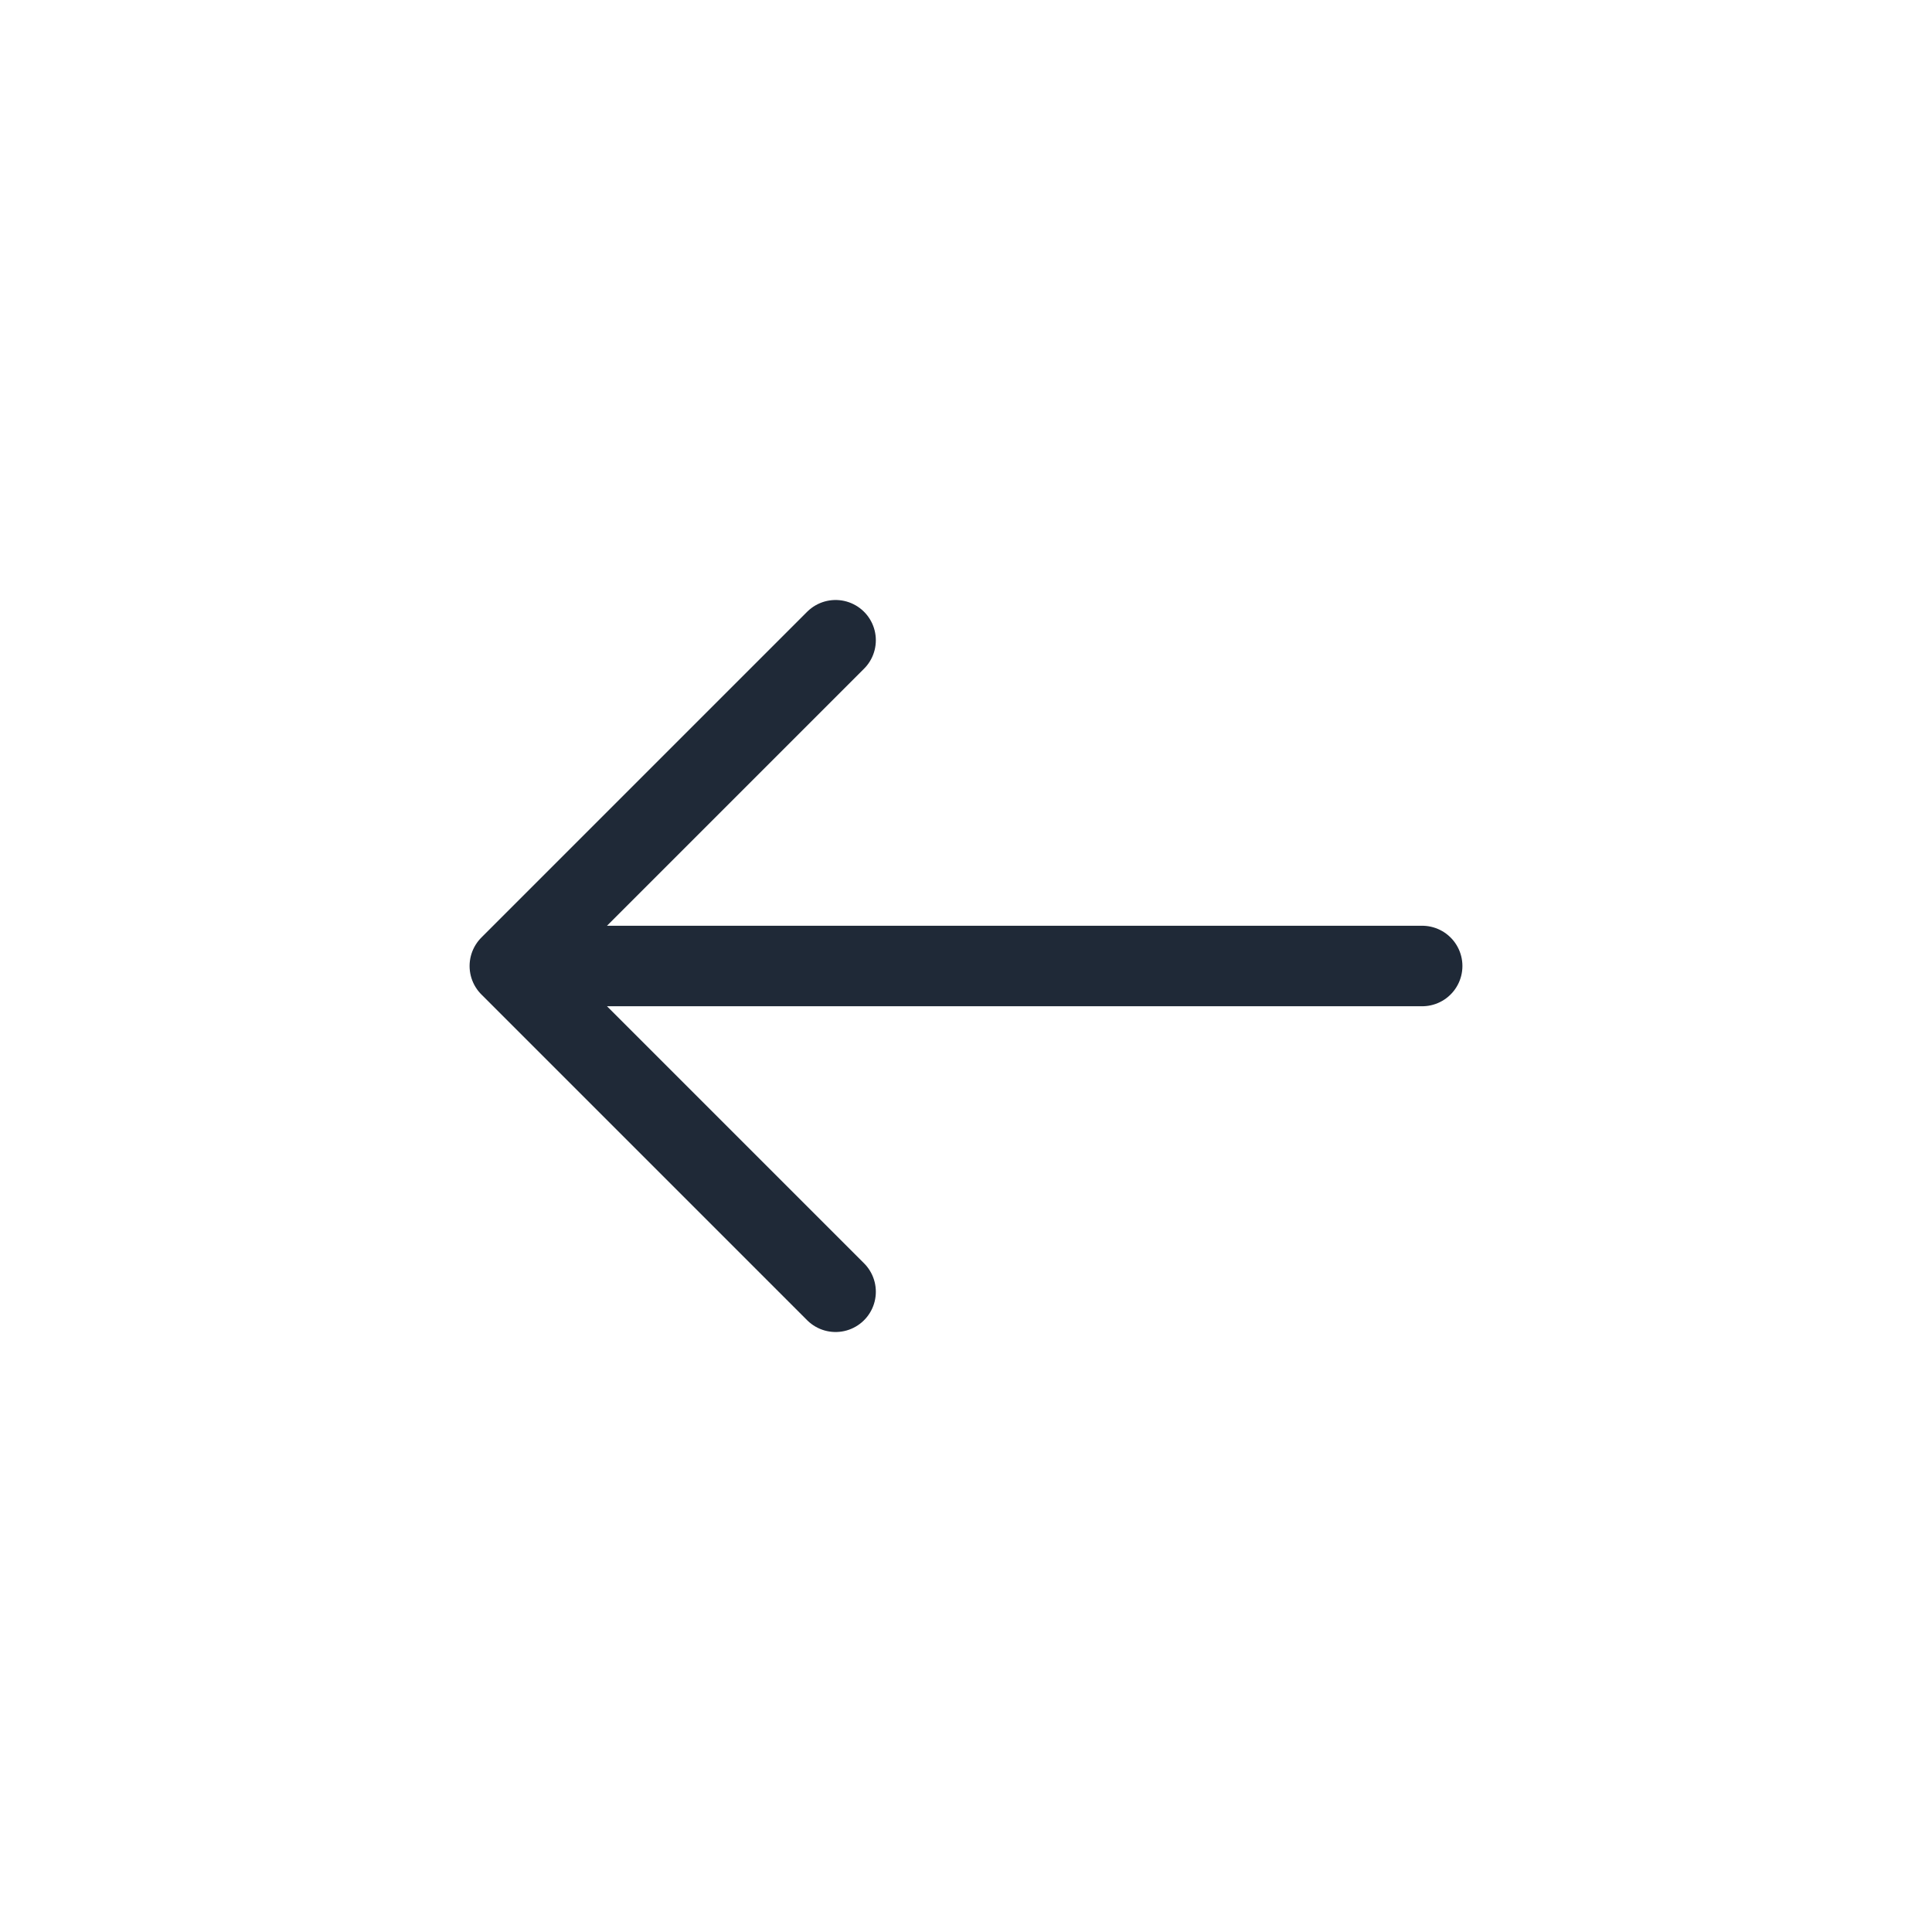 <svg width="36" height="36" viewBox="0 0 36 36" fill="none" xmlns="http://www.w3.org/2000/svg">
<g filter="url(#filter0_b_1_1120)">
<rect width="36" height="36" rx="18" fill="white" fill-opacity="0.64"/>
<path d="M15.57 11.93L9.5 18L15.57 24.07" stroke="#1F2937" stroke-width="1.5" stroke-miterlimit="10" stroke-linecap="round" stroke-linejoin="round"/>
<path d="M26.5 18H9.67" stroke="#1F2937" stroke-width="1.5" stroke-miterlimit="10" stroke-linecap="round" stroke-linejoin="round"/>
</g>
<defs>
<filter id="filter0_b_1_1120" x="-4" y="-4" width="44" height="44" filterUnits="userSpaceOnUse" color-interpolation-filters="sRGB">
<feFlood flood-opacity="0" result="BackgroundImageFix"/>
<feGaussianBlur in="BackgroundImageFix" stdDeviation="2"/>
<feComposite in2="SourceAlpha" operator="in" result="effect1_backgroundBlur_1_1120"/>
<feBlend mode="normal" in="SourceGraphic" in2="effect1_backgroundBlur_1_1120" result="shape"/>
</filter>
</defs>
</svg>
